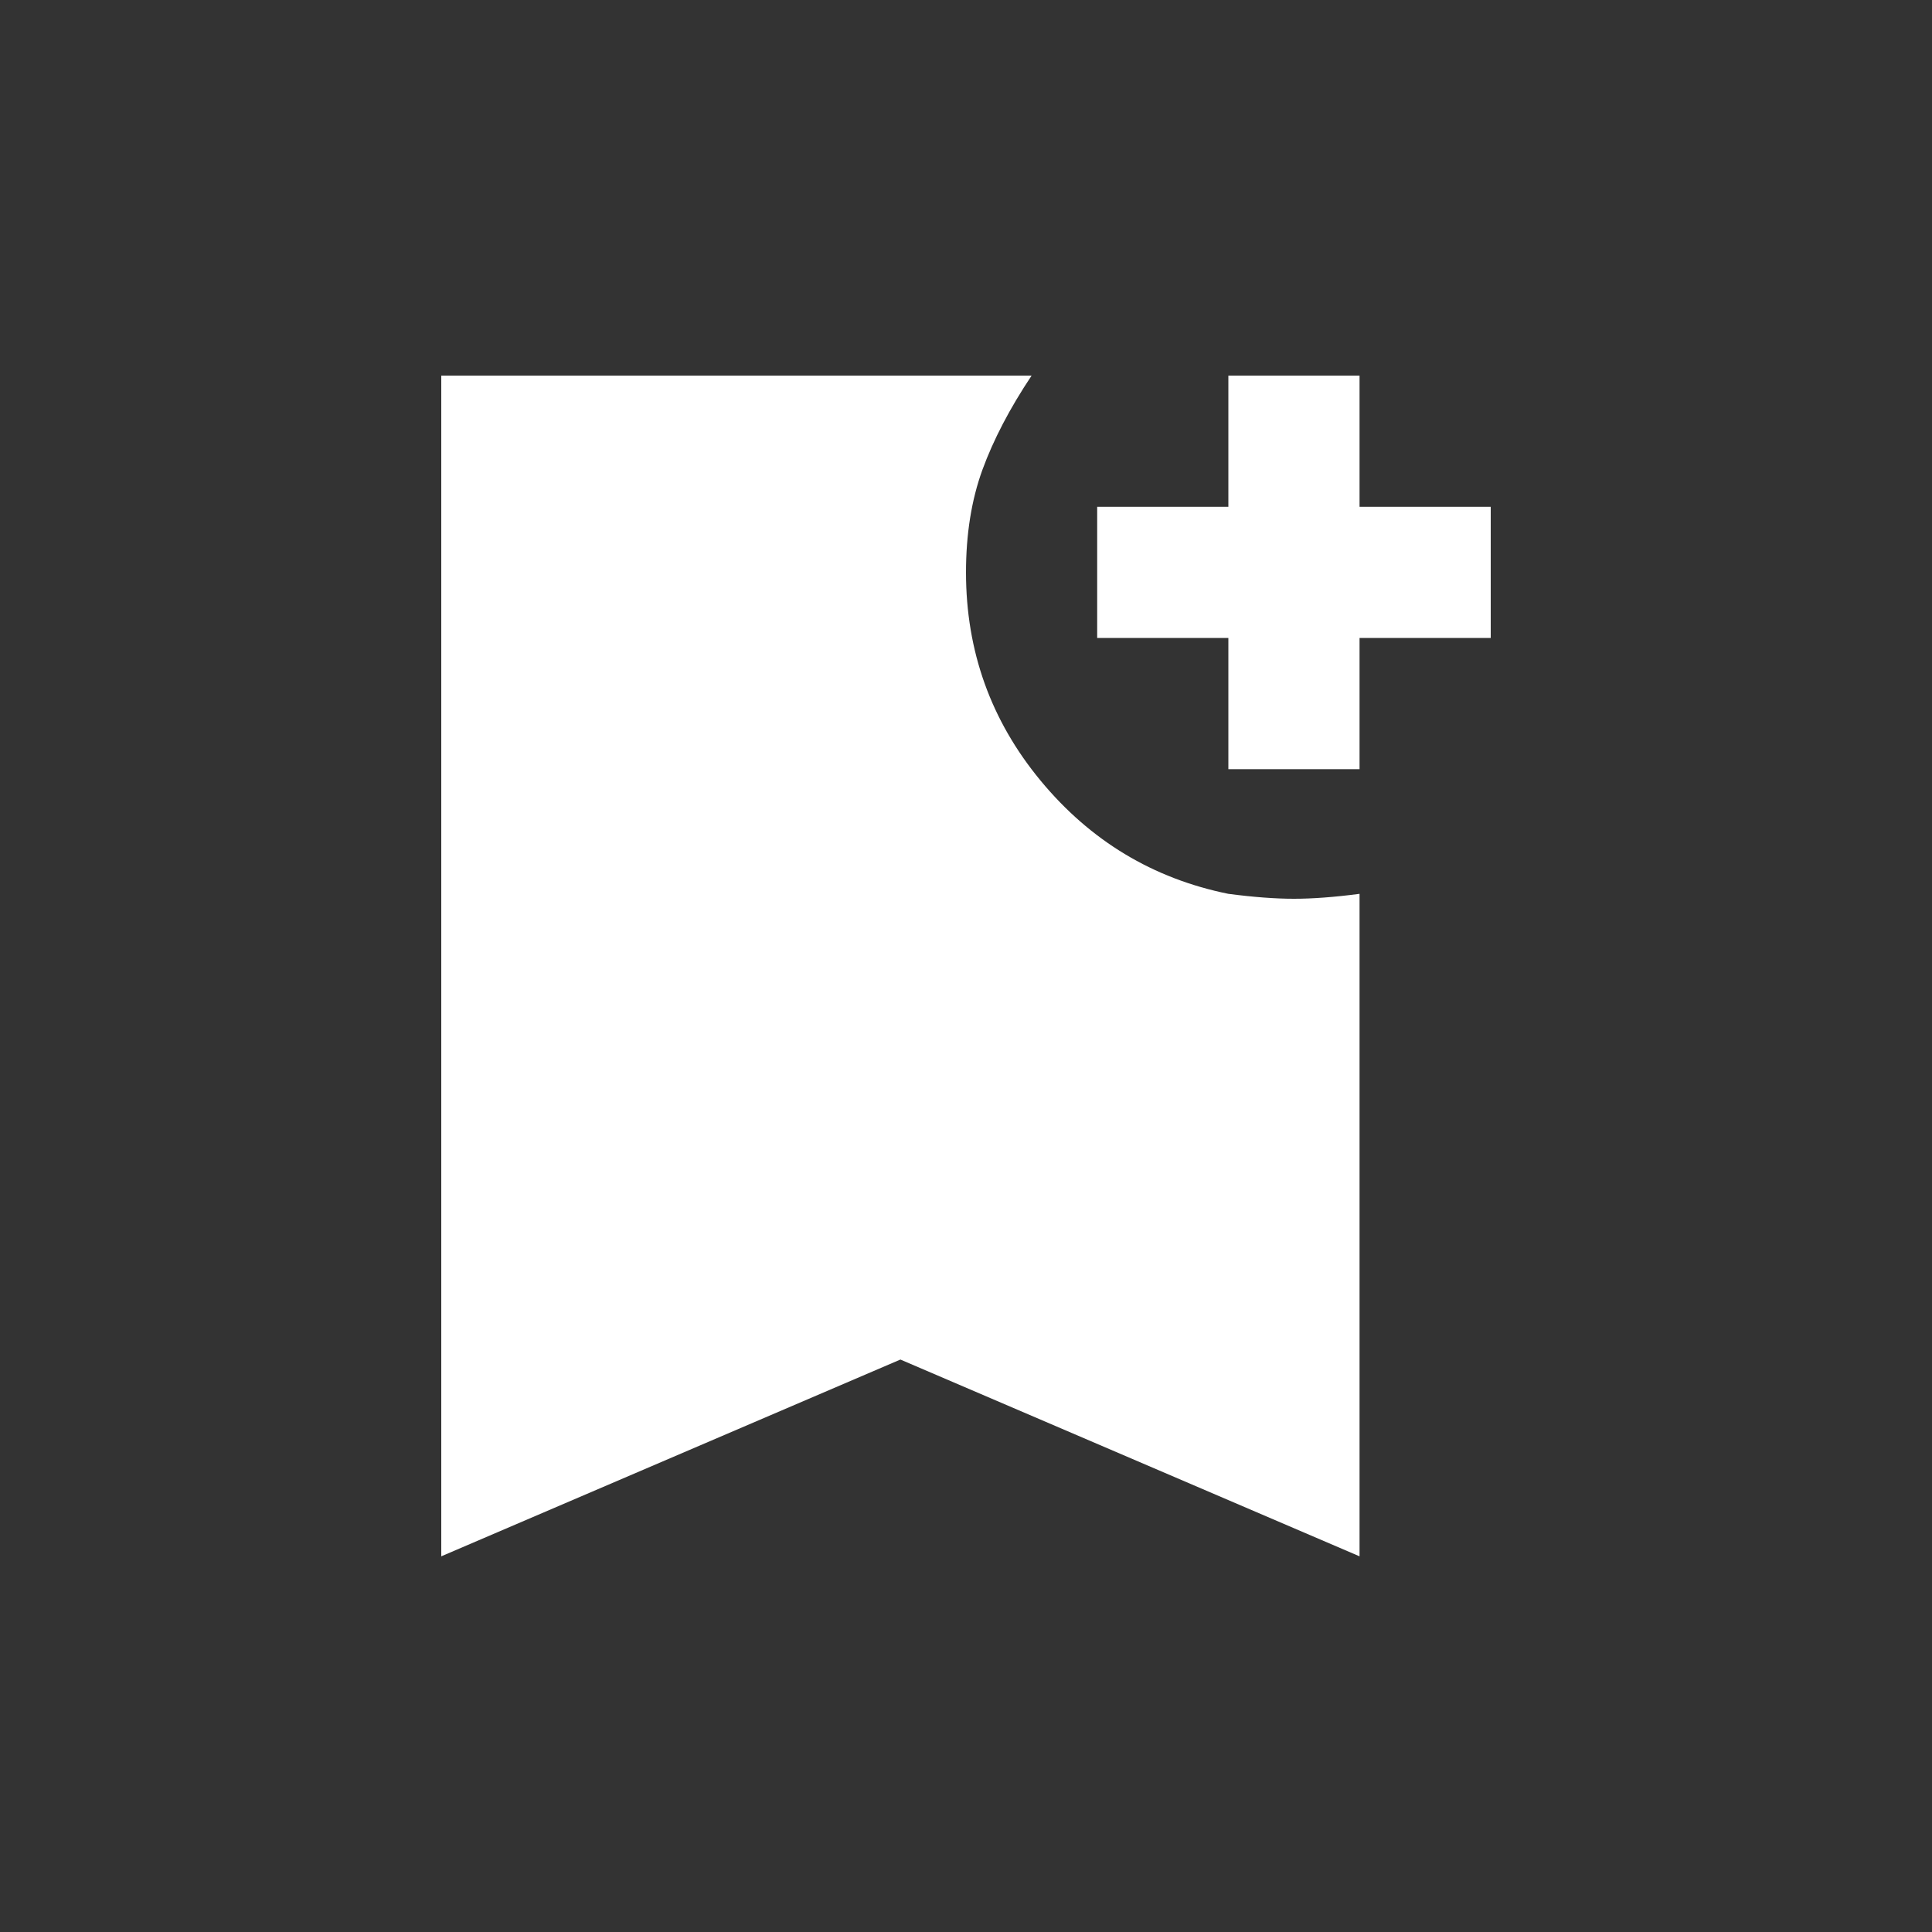<svg width="40" height="40" viewBox="0 0 40 40" fill="none" xmlns="http://www.w3.org/2000/svg">
<rect x="0" y="0" width="40" height="40" fill="#333333" stroke="none"/>
<mask id="mask0_1743_7788" style="mask-type:alpha" maskUnits="userSpaceOnUse" x="0" y="0" width="40" height="40">
<rect width="40" height="40" fill="#D9D9D9"/>
</mask>
<g mask="url(#mask0_1743_7788)">
<path d="M25.432 15.925V13.209H22.716V10.493H25.432V7.777H28.148V10.493H30.864V13.209H28.148V15.925H25.432ZM9.136 32.222V7.777H21.358C20.905 8.456 20.566 9.107 20.339 9.729C20.113 10.352 20 11.059 20 11.851C20 13.481 20.515 14.918 21.545 16.163C22.575 17.408 23.87 18.189 25.432 18.506C25.953 18.574 26.405 18.608 26.79 18.608C27.175 18.608 27.628 18.574 28.148 18.506V32.222L18.642 28.148L9.136 32.222Z" fill="white"/>
</g>
</svg>
